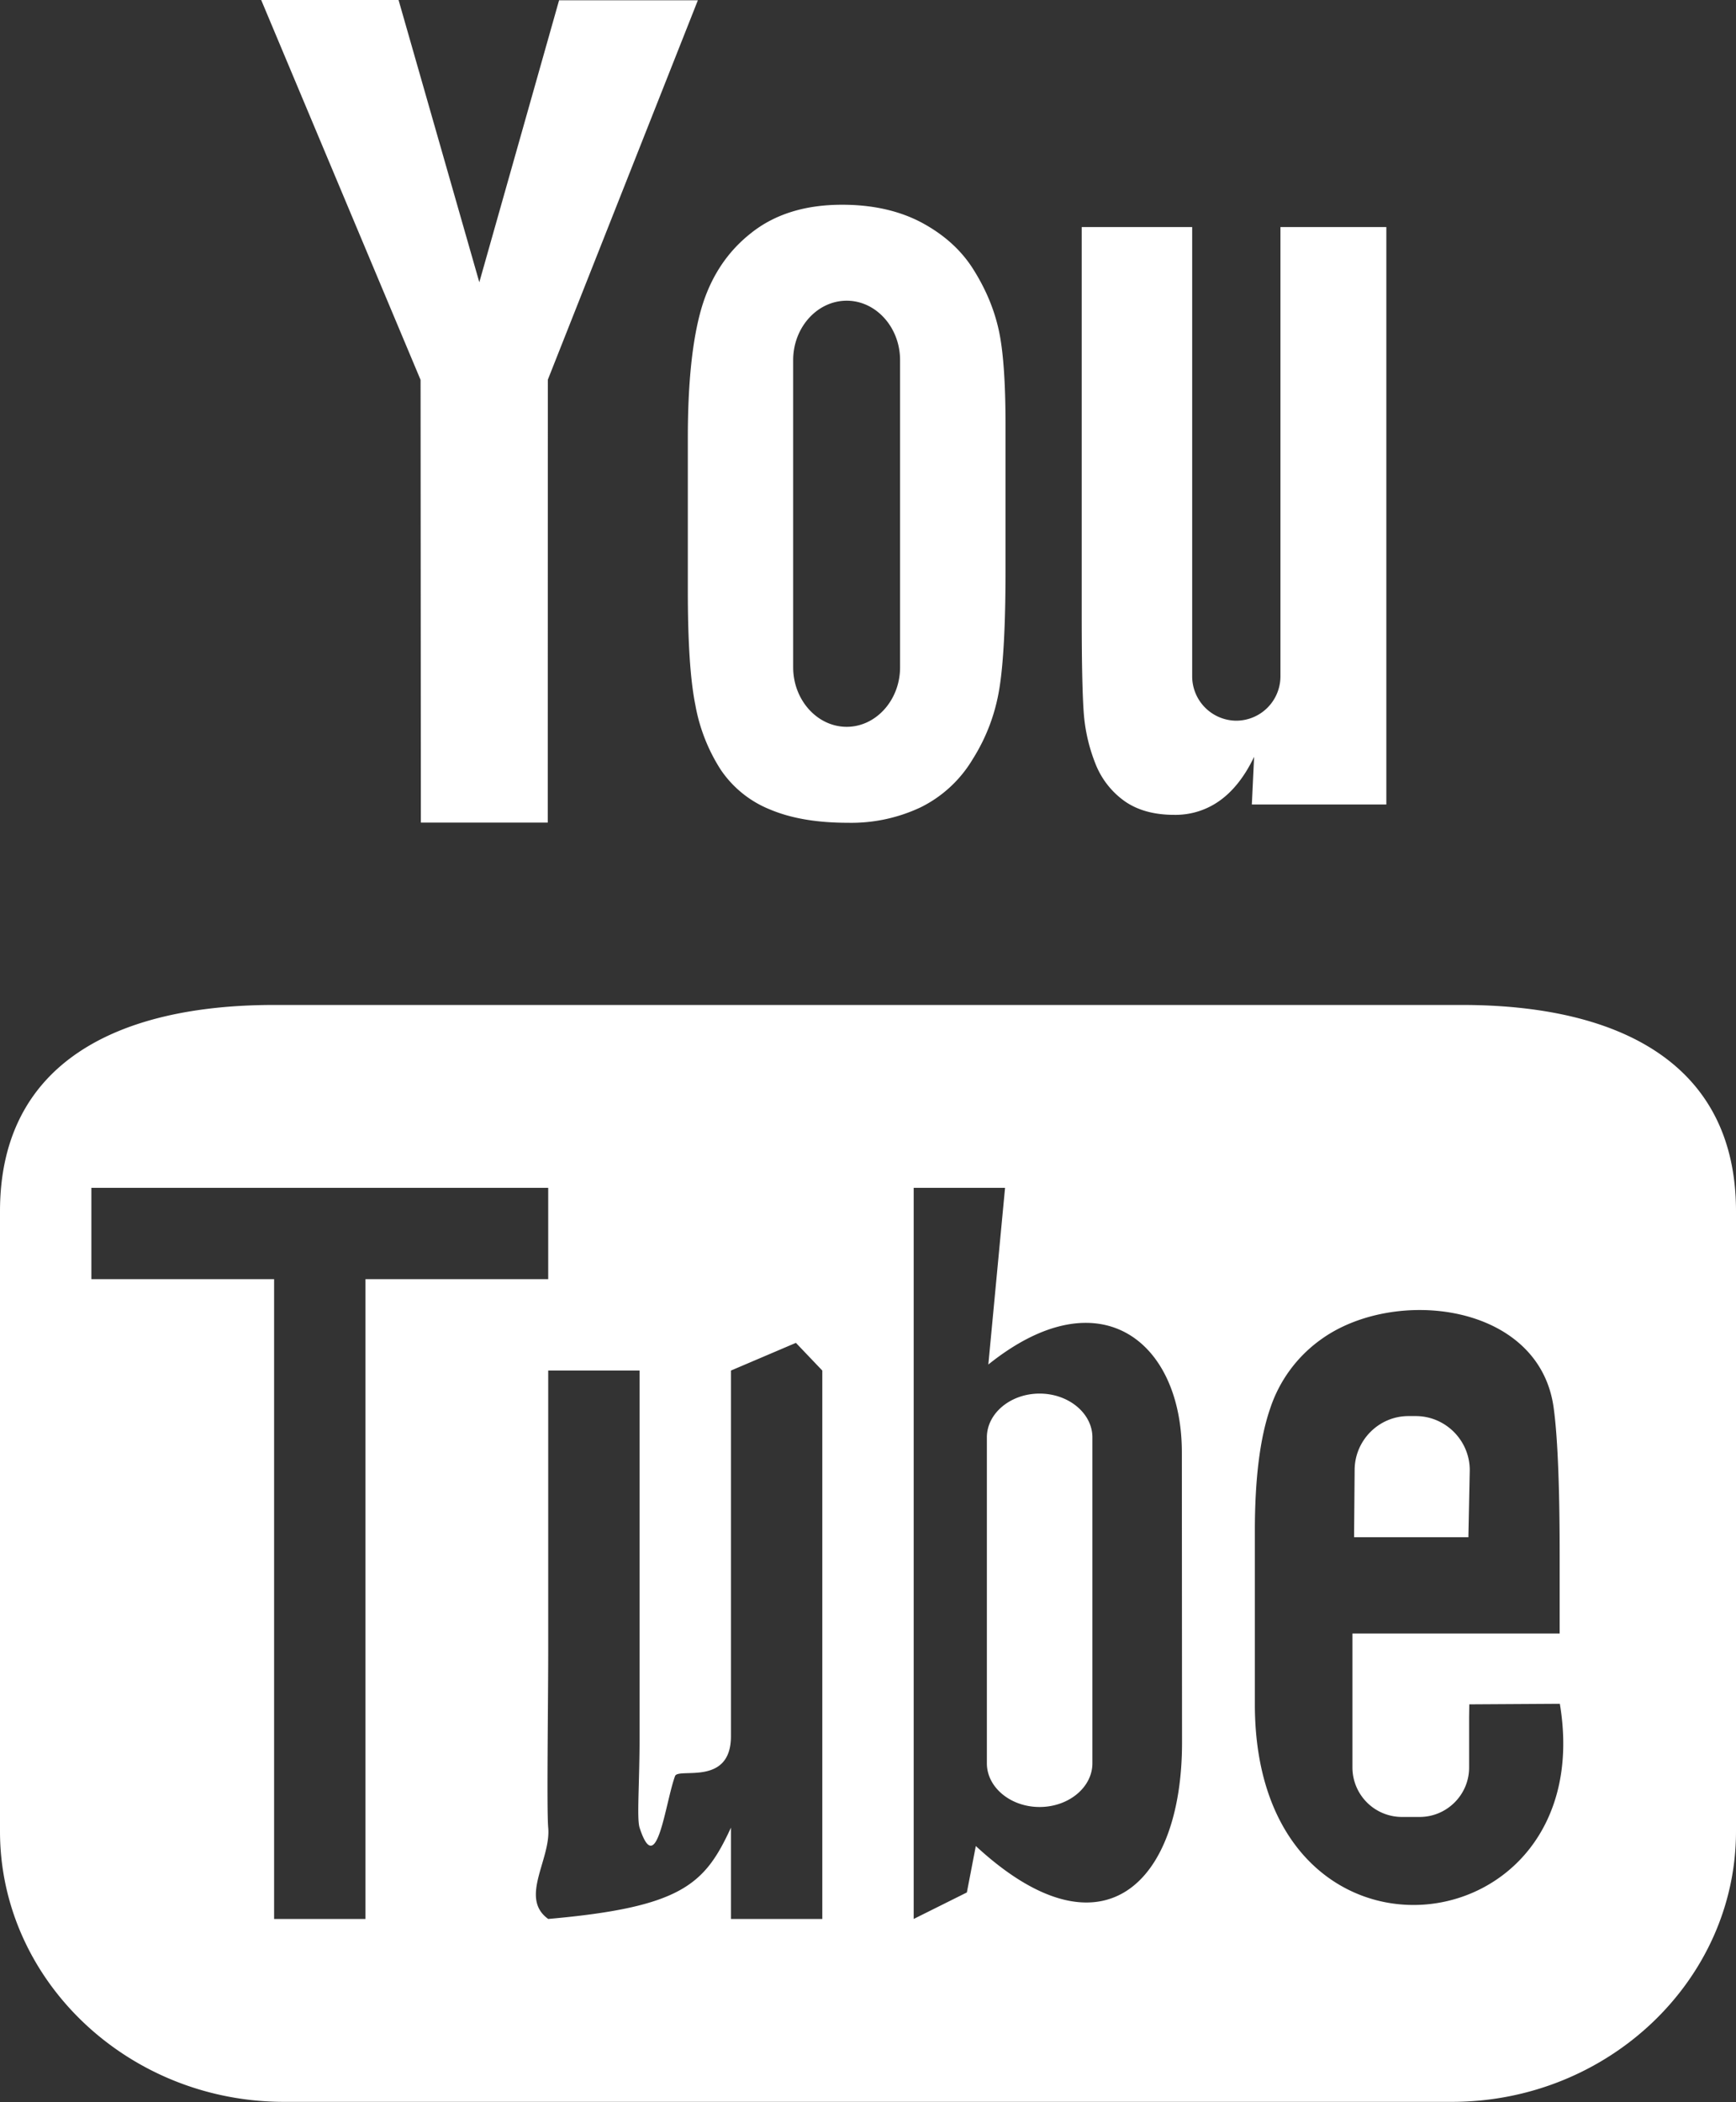 <svg xmlns="http://www.w3.org/2000/svg" width="19" height="23"><rect width="100%" height="100%" fill="#333333" stroke="none"/><path fill-rule="evenodd" fill="#FFF" d="M16.071 16.819H14.82l.006-.734c0-.326.265-.592.589-.592h.08c.325 0 .591.266.591.592l-.015.734zm-4.693-1.572c-.318 0-.577.216-.577.479v3.566c0 .263.259.478.577.478.318 0 .578-.215.578-.478v-3.566c0-.263-.26-.479-.578-.479zM19 13.253v6.783c0 1.628-1.399 2.96-3.109 2.96H3.108c-1.71 0-3.108-1.332-3.108-2.96v-6.783c0-1.627 1.289-2.258 3-2.258h13c1.709 0 3 .631 3 2.258zM4 20.995v-7h2v-.999H1v.999h2v7h1zm4.711-6.303L8 14.995v4c0 .554-.577.34-.612.437-.108.296-.2 1.142-.388.564-.032-.102 0-.476 0-1.001v-4H6v3.001c.001.578-.018 1.802 0 2 .032.347-.319.769 0 .999 1.469-.129 1.715-.382 2-.999v.999h1v-6l-.289-.303zm4.226 4.369l-.002-3.175c-.002-1.21-.899-1.935-2.118-.957L11 12.996h-1v7.999l.582-.29.098-.508c1.388 1.283 2.259.404 2.257-1.136zm4.135-.42l-.991.006-.002.135v.556c0 .3-.245.541-.541.541h-.194a.542.542 0 0 1-.542-.541v-1.466h2.268v-.86c0-.63-.016-1.26-.067-1.619-.163-1.139-1.746-1.319-2.547-.737a1.508 1.508 0 0 0-.554.753c-.113.327-.168.774-.168 1.342v1.895c0 3.147 3.79 2.702 3.338-.005zM11.991 8.36a.908.908 0 0 0 .317.405c.142.1.324.15.541.15a.83.83 0 0 0 .506-.159c.146-.106.27-.265.371-.476l-.025.522h1.472V2.484h-1.159v4.918a.485.485 0 0 1-.483.483.486.486 0 0 1-.483-.483V2.484h-1.209v4.261c0 .544.009.905.025 1.088.017.183.059.357.127.527zM7.528 4.792c0-.607.05-1.08.15-1.422.1-.338.28-.614.541-.819.26-.208.593-.311.998-.311.341 0 .633.068.877.199.245.133.434.305.565.518.134.215.224.433.273.659.049.226.073.569.073 1.034v1.598c0 .586-.023 1.017-.068 1.29-.045.274-.141.53-.291.768a1.37 1.37 0 0 1-.566.525 1.78 1.78 0 0 1-.799.171c-.336 0-.619-.047-.852-.145a1.18 1.18 0 0 1-.543-.439 1.94 1.94 0 0 1-.276-.707c-.056-.278-.082-.694-.082-1.247V4.792zm1.153 2.509c0 .358.264.651.586.651.321 0 .584-.293.584-.651V3.94c0-.358-.263-.65-.584-.65-.322 0-.586.292-.586.65v3.361zM4.606 9h1.389l.001-4.846L7.638.003H6.119l-.873 3.085-.885-3.092H2.857l1.746 4.16L4.606 9z"/></svg>